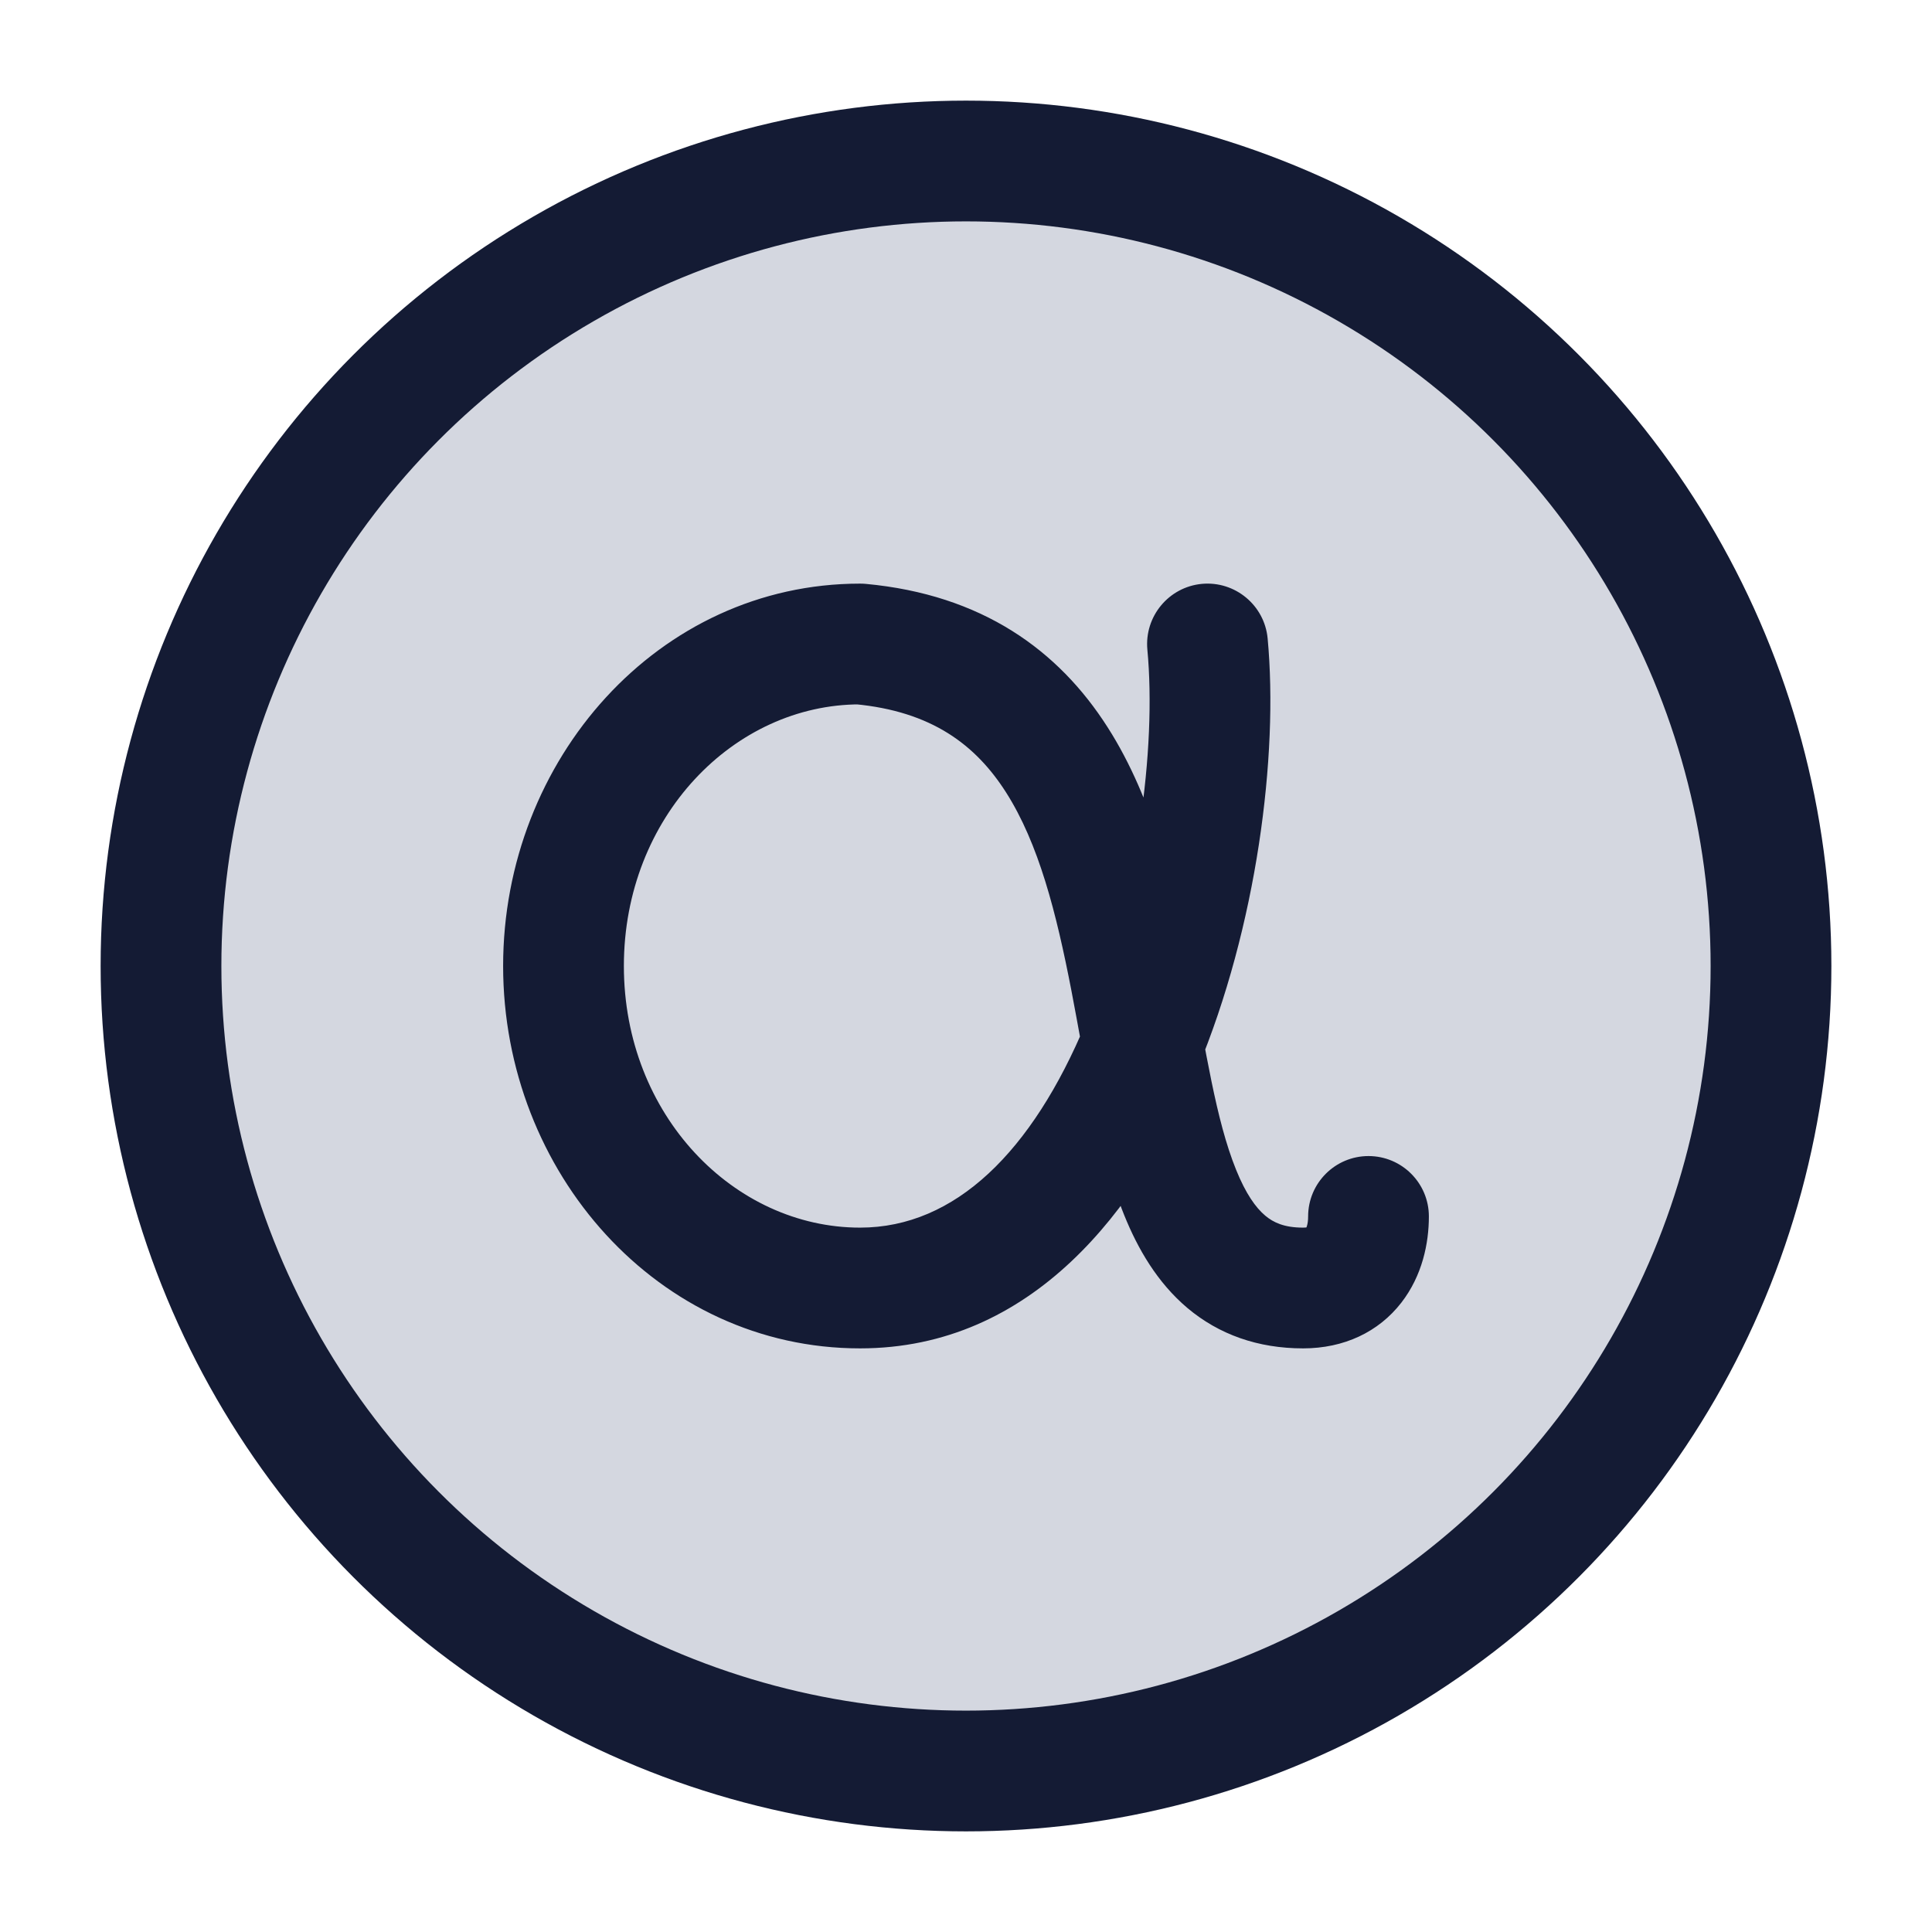 <svg width="24" height="24" viewBox="0 0 24 24" fill="none" xmlns="http://www.w3.org/2000/svg">
<circle cx="12" cy="12" r="10" fill="#D4D7E0"/>
<circle cx="12" cy="12" r="10" stroke="#141B34" stroke-width="1.5" stroke-linejoin="round"/>
<path d="M10.684 8L10.753 7.253C10.73 7.251 10.707 7.25 10.684 7.25V8ZM15.747 7.93C15.708 7.518 15.342 7.215 14.93 7.253C14.518 7.292 14.215 7.658 14.253 8.07L15.747 7.93ZM17.75 15.111C17.75 14.697 17.414 14.361 17 14.361C16.586 14.361 16.25 14.697 16.25 15.111H17.75ZM10.684 15.25C9.121 15.25 7.75 13.854 7.75 12H6.25C6.25 14.564 8.178 16.75 10.684 16.75V15.25ZM7.75 12C7.75 10.146 9.121 8.75 10.684 8.75V7.25C8.178 7.25 6.25 9.436 6.25 12H7.75ZM14.253 8.07C14.367 9.28 14.136 11.157 13.487 12.711C12.823 14.302 11.868 15.25 10.684 15.25V16.75C12.817 16.75 14.144 15.031 14.871 13.289C15.614 11.51 15.883 9.386 15.747 7.93L14.253 8.07ZM16.188 16.75C16.695 16.75 17.125 16.547 17.408 16.182C17.669 15.845 17.75 15.443 17.75 15.111H16.25C16.25 15.162 16.244 15.202 16.235 15.23C16.227 15.258 16.22 15.266 16.223 15.263C16.227 15.257 16.237 15.249 16.246 15.244C16.254 15.241 16.24 15.25 16.188 15.25V16.75ZM16.188 15.25C15.952 15.25 15.818 15.186 15.717 15.101C15.599 15.002 15.475 14.828 15.355 14.531C15.102 13.905 14.984 13.064 14.783 12.024C14.595 11.053 14.337 9.937 13.759 9.034C13.149 8.078 12.2 7.387 10.753 7.253L10.615 8.747C11.576 8.836 12.121 9.255 12.496 9.841C12.903 10.479 13.122 11.336 13.31 12.309C13.485 13.213 13.64 14.289 13.965 15.094C14.134 15.513 14.376 15.932 14.75 16.248C15.142 16.578 15.626 16.75 16.188 16.75V15.25Z" fill="#141B34"/>
</svg>
